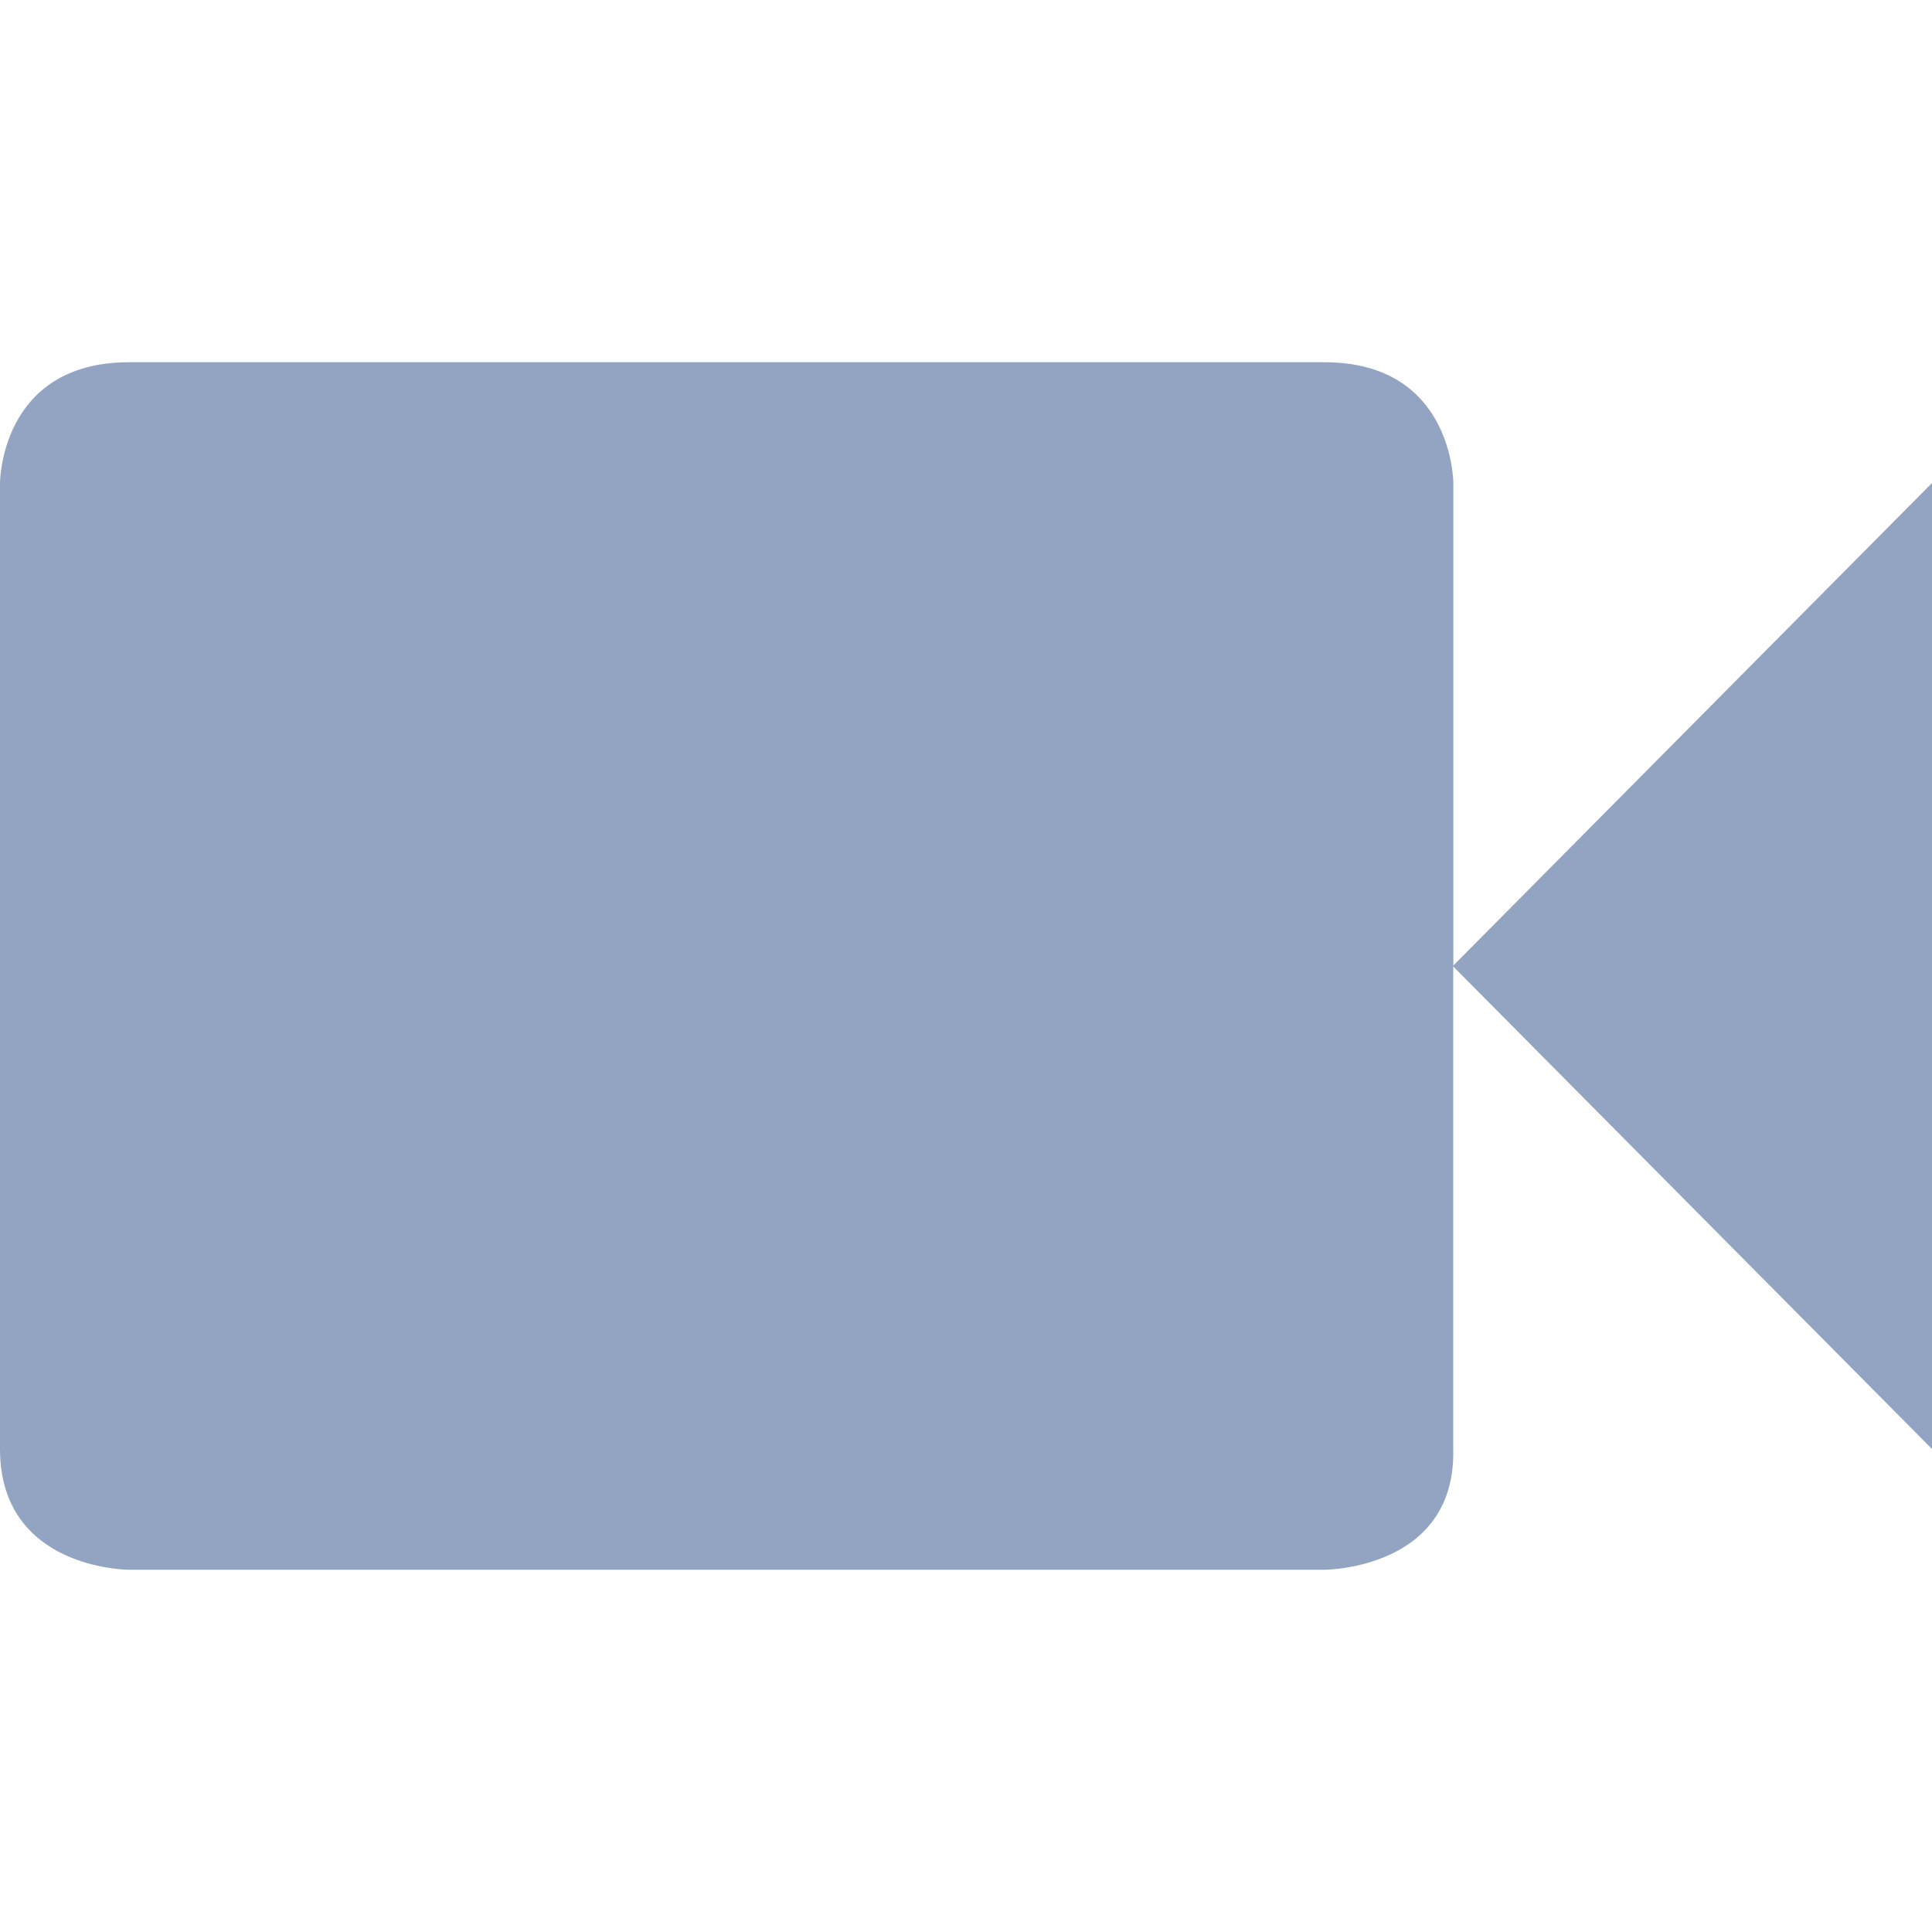 <svg xmlns="http://www.w3.org/2000/svg" width="16" height="16" version="1.1" viewBox="0 0 16 16">
 <defs>
  <style id="current-color-scheme" type="text/css">
   .ColorScheme-Text { color:#93a4c3; } .ColorScheme-Highlight { color:#4285f4; } .ColorScheme-NeutralText { color:#ff9800; } .ColorScheme-PositiveText { color:#4caf50; } .ColorScheme-NegativeText { color:#f44336; }
  </style>
 </defs>
 <path style="fill:currentColor" class="ColorScheme-Text" d="M 1.063,3 C 4.818e-4,3.003 1e-7,4 1e-7,4 v 8 C 1e-7,13 1.067,13 1.067,13 h 9.901 c 0,0 1.092,-3.13e-4 1.067,-1 V 8.004 L 16,12 V 4 L 12.036,7.996 V 4 c 0,0 0,-1 -1.067,-1 H 1.067 Z"/>
</svg>
